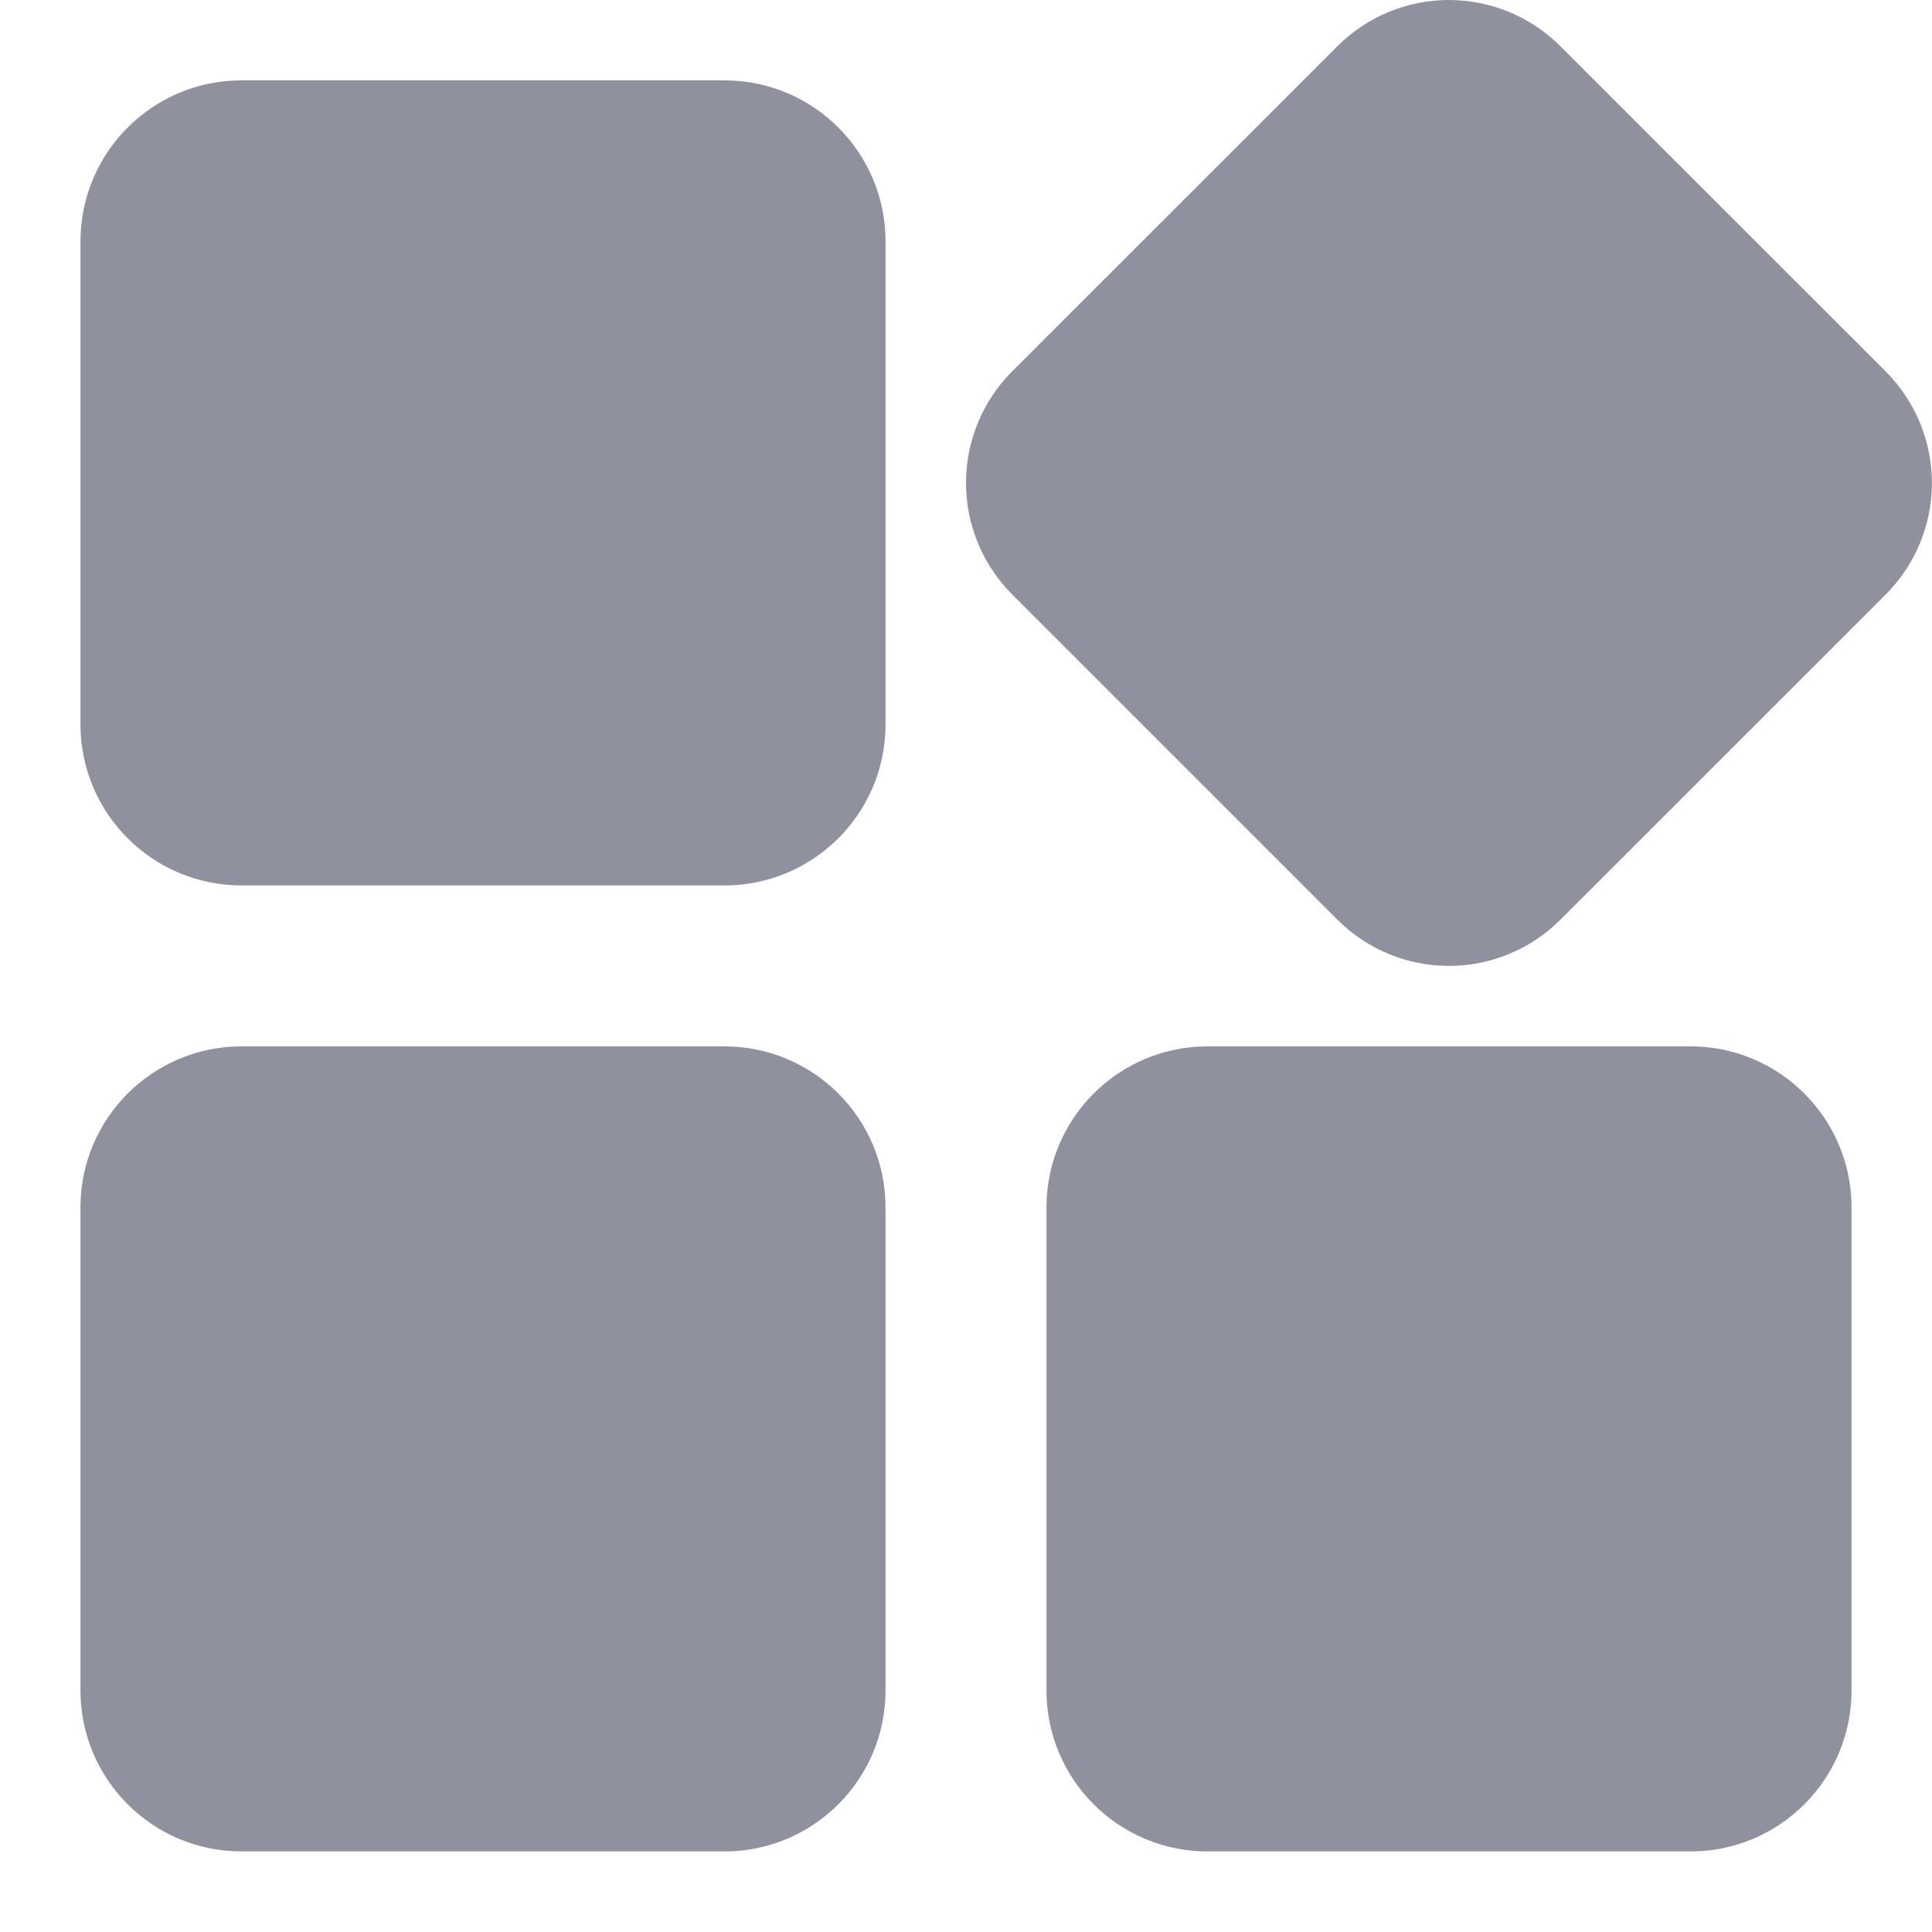 <svg fill="none" height="20" viewBox="0 0 20 20" width="20" xmlns="http://www.w3.org/2000/svg" xmlns:xlink="http://www.w3.org/1999/xlink"><clipPath id="a"><path d="m0 0h20v20h-20z"/></clipPath><g clip-path="url(#a)" fill="#8f929e"><path d="m7.5.832h-5c-.92 0-1.667.746-1.667 1.667v5c0 .92.746 1.667 1.667 1.667h5c.92 0 1.667-.746 1.667-1.667v-5c0-.92-.746-1.667-1.667-1.667z"/><path d="m19.523 3.847-3.373-3.372c-.306-.304-.72-.475-1.151-.475s-.845.171-1.151.475l-3.373 3.372c-.304.306-.475.72-.475 1.152s.171.846.475 1.152l3.373 3.373c.306.304.719.475 1.151.475s.845-.171 1.151-.475l3.373-3.372c.305-.306.476-.72.476-1.152 0-.432-.171-.846-.476-1.152z"/><path d="m17.5 10.832h-5c-.92 0-1.667.746-1.667 1.667v5c0 .92.746 1.667 1.667 1.667h5c.92 0 1.667-.746 1.667-1.667v-5c0-.92-.746-1.667-1.667-1.667z"/><path d="m7.5 10.832h-5c-.92 0-1.667.746-1.667 1.667v5c0 .92.746 1.667 1.667 1.667h5c.92 0 1.667-.746 1.667-1.667v-5c0-.92-.746-1.667-1.667-1.667z"/></g></svg>